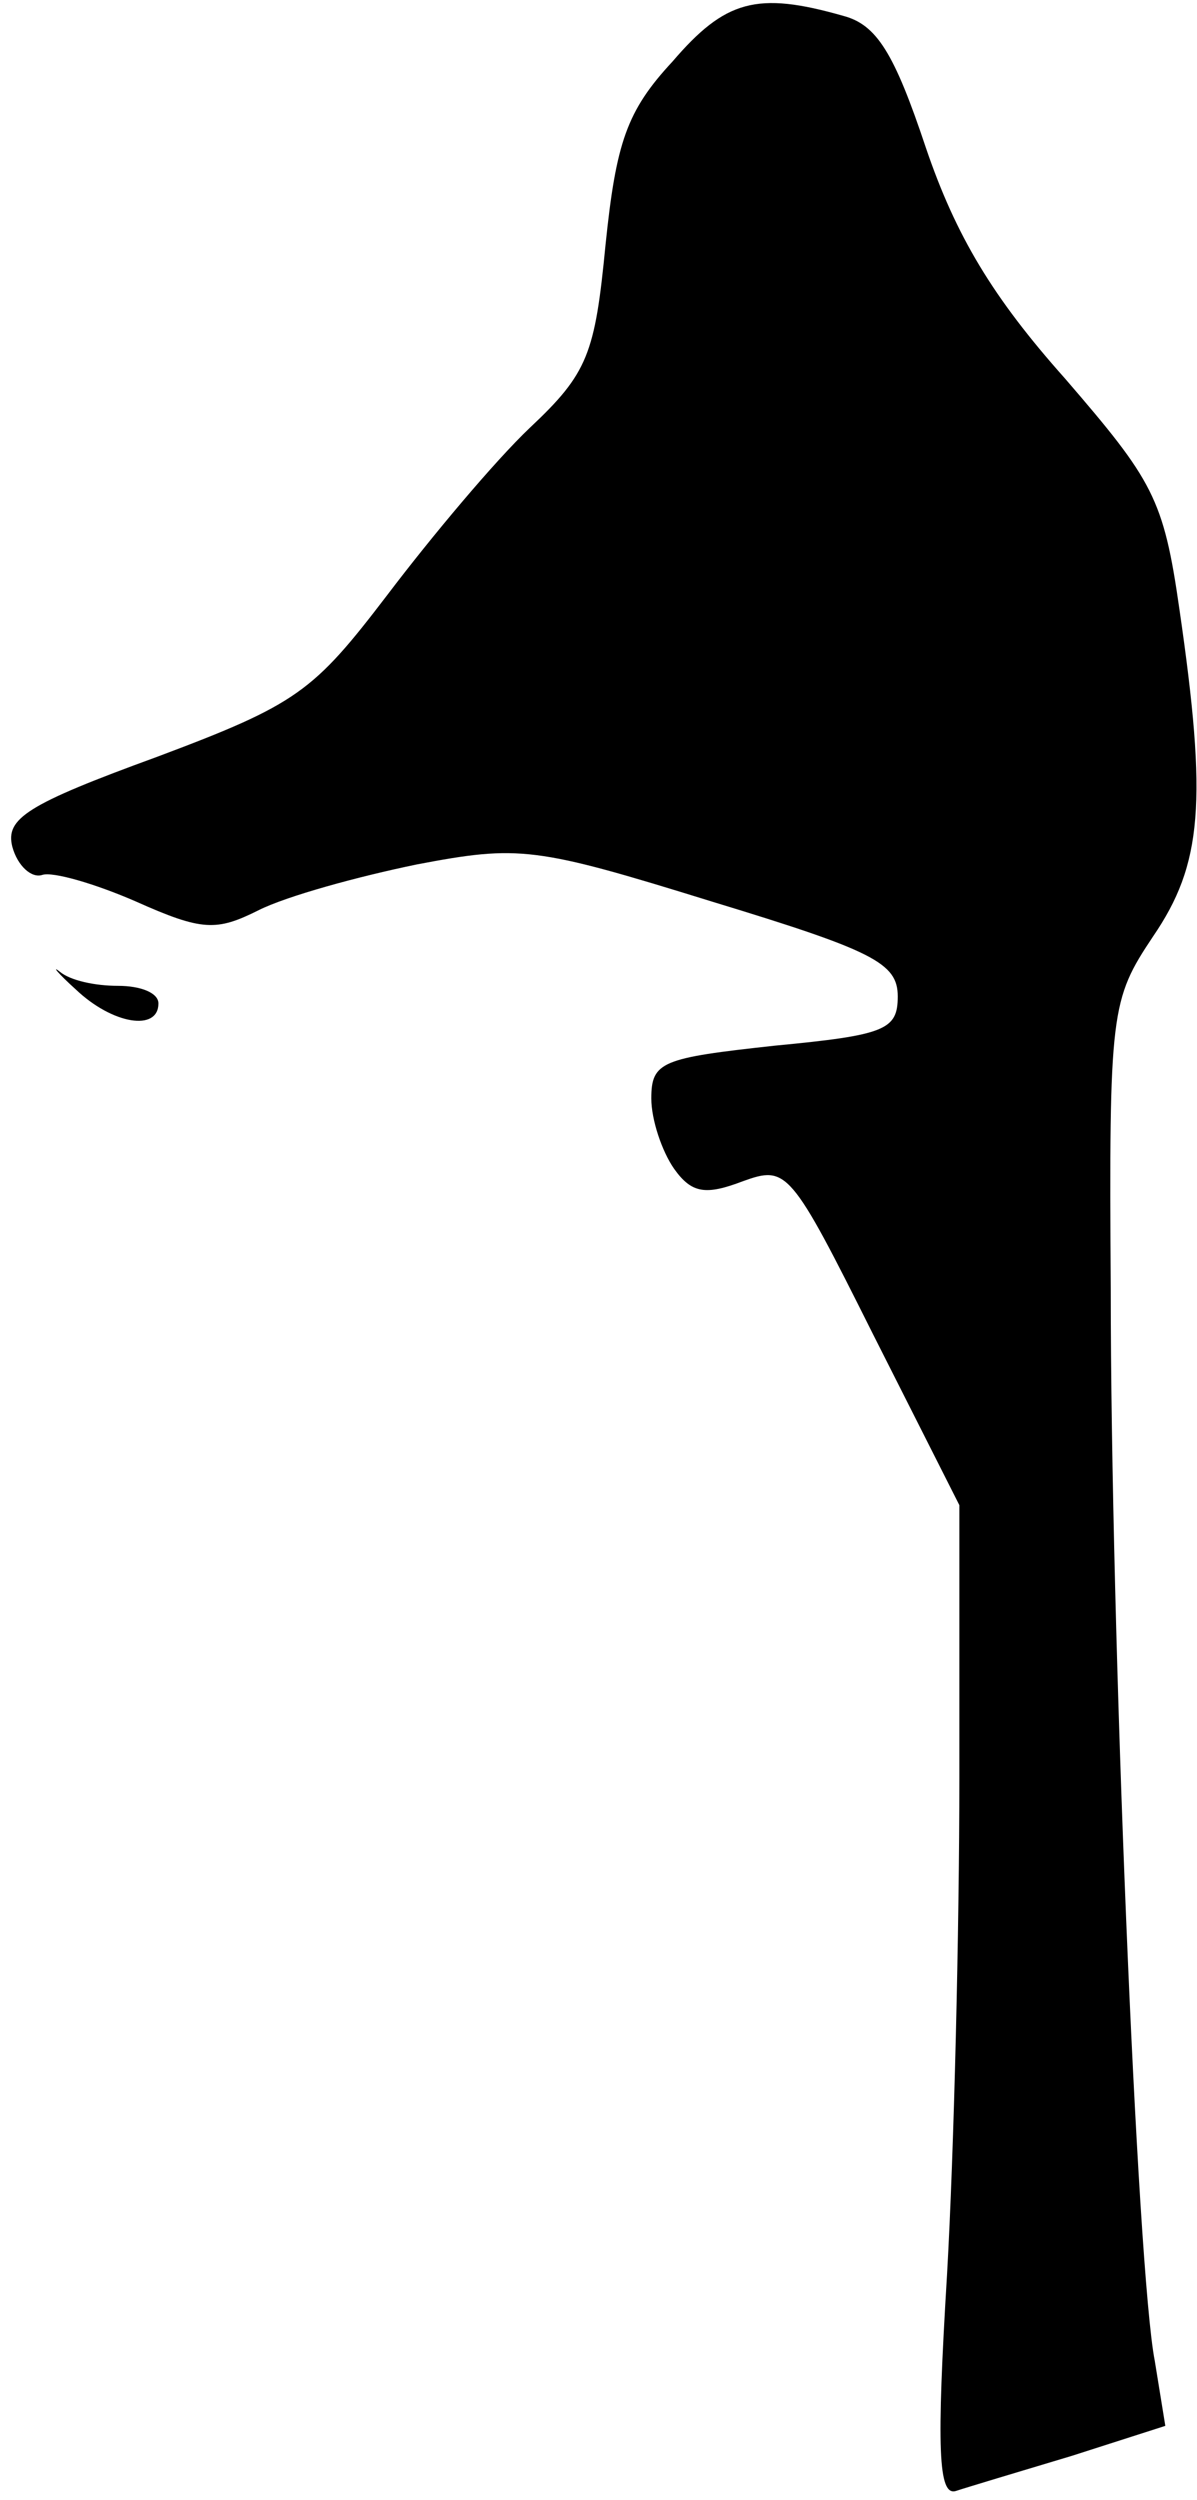 <?xml version="1.0" standalone="no"?>
<!DOCTYPE svg PUBLIC "-//W3C//DTD SVG 20010904//EN"
 "http://www.w3.org/TR/2001/REC-SVG-20010904/DTD/svg10.dtd">
<svg version="1.0" xmlns="http://www.w3.org/2000/svg"
 width="68pt" height="142pt" viewBox="0 0 68 142"
 preserveAspectRatio="xMidYMid meet">
<g transform="translate(0,142) scale(0.1,-0.1)"
fill="#000000" stroke="none">
<path fill="#000000" stroke="none" d="M382 1385 c-26 -28 -32 -46 -38 -104
-6 -62 -10 -73 -43 -104 -20 -19 -56 -62 -81 -95 -42 -55 -51 -62 -131 -92
-74 -27 -86 -35 -82 -51 3 -11 11 -18 17 -16 6 2 30 -5 53 -15 38 -17 46 -17
70 -5 16 8 56 19 90 26 58 11 67 10 167 -21 92 -28 106 -35 106 -54 0 -19 -7
-22 -70 -28 -64 -7 -70 -9 -70 -30 0 -12 6 -30 13 -40 10 -14 18 -15 39 -7 25
9 27 7 74 -87 l49 -97 0 -155 c0 -85 -3 -212 -7 -282 -6 -99 -5 -126 5 -123 6
2 36 11 66 20 l53 17 -6 37 c-10 51 -25 415 -25 609 -1 158 0 164 24 200 28
41 31 76 15 186 -9 63 -15 73 -65 131 -41 46 -62 81 -79 131 -18 54 -28 70
-47 75 -49 14 -67 9 -97 -26z"/>
<path fill="#000000" stroke="none" d="M43 858 c21 -20 47 -24 47 -8 0 6 -10
10 -23 10 -13 0 -27 3 -33 8 -5 4 -1 -1 9 -10z"/>
</g>
</svg>

